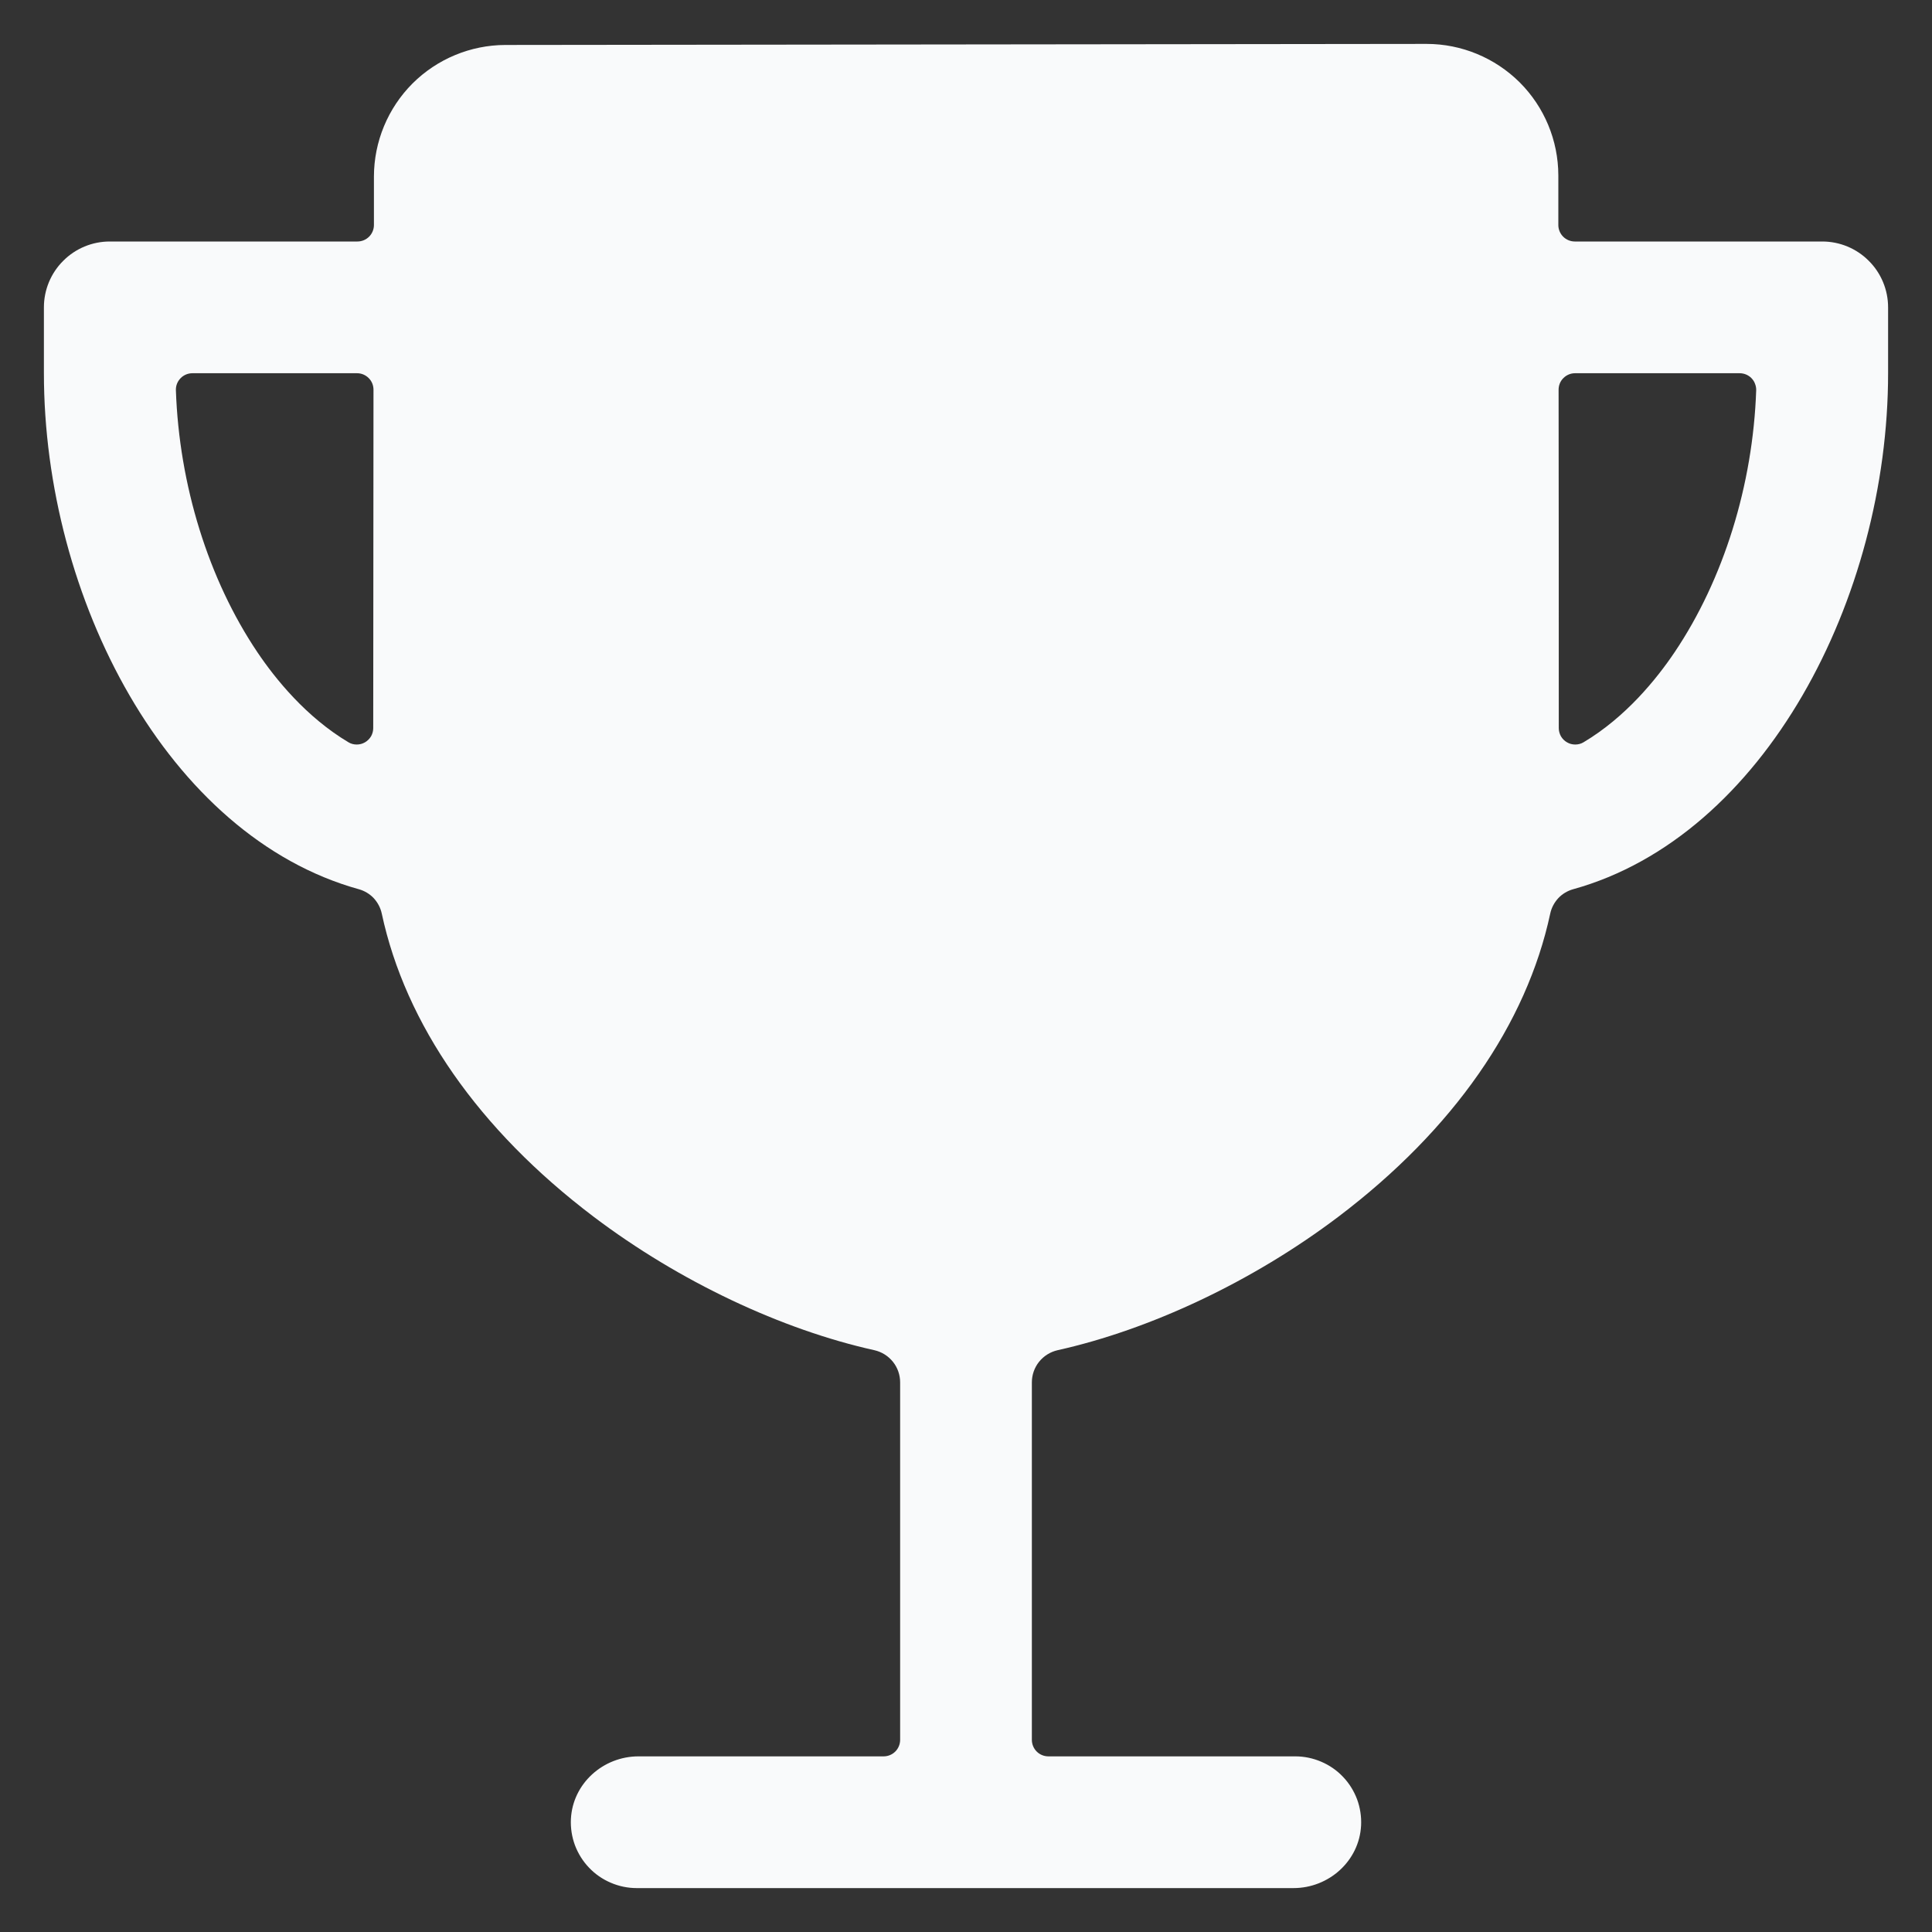 <svg width="22" height="22" viewBox="0 0 22 22" fill="none" xmlns="http://www.w3.org/2000/svg">
<rect x="0" y="0" width="22" height="22" fill="#333333" stroke="none"/>
<path d="M20.75 2.75H17.933C17.883 2.75 17.835 2.73 17.8 2.695C17.765 2.66 17.745 2.612 17.745 2.562C17.745 2.333 17.745 2.141 17.745 1.996C17.744 1.599 17.586 1.219 17.305 0.938C17.023 0.658 16.642 0.5 16.245 0.5V0.5L5.755 0.512C5.358 0.513 4.978 0.671 4.697 0.951C4.417 1.232 4.259 1.612 4.258 2.009C4.258 2.16 4.258 2.347 4.258 2.562C4.258 2.612 4.238 2.66 4.203 2.695C4.168 2.73 4.12 2.75 4.07 2.75H1.25C1.051 2.75 0.86 2.829 0.72 2.97C0.579 3.11 0.5 3.301 0.5 3.5V4.25C0.5 6.806 1.906 9.521 4.087 10.126C4.151 10.144 4.21 10.179 4.256 10.228C4.301 10.277 4.333 10.337 4.347 10.402C4.617 11.663 5.45 12.863 6.757 13.853C7.737 14.595 8.906 15.142 9.957 15.375C10.04 15.394 10.114 15.44 10.168 15.507C10.221 15.573 10.25 15.656 10.25 15.741V19.812C10.25 19.862 10.23 19.91 10.195 19.945C10.16 19.98 10.112 20 10.062 20H7.271C6.867 20 6.521 20.31 6.501 20.714C6.496 20.815 6.512 20.917 6.547 21.012C6.583 21.107 6.637 21.194 6.707 21.267C6.777 21.341 6.861 21.399 6.955 21.439C7.048 21.479 7.148 21.5 7.25 21.5H14.729C15.133 21.5 15.479 21.19 15.499 20.786C15.504 20.685 15.488 20.583 15.453 20.488C15.417 20.393 15.363 20.306 15.293 20.233C15.223 20.159 15.139 20.101 15.045 20.061C14.952 20.021 14.851 20 14.75 20H11.938C11.888 20 11.84 19.98 11.805 19.945C11.77 19.91 11.75 19.862 11.75 19.812V15.741C11.75 15.656 11.779 15.573 11.832 15.507C11.886 15.44 11.96 15.394 12.043 15.375C13.094 15.141 14.263 14.595 15.243 13.853C16.55 12.863 17.383 11.663 17.653 10.402C17.667 10.337 17.699 10.277 17.744 10.228C17.79 10.179 17.849 10.144 17.913 10.126C20.094 9.521 21.5 6.806 21.5 4.25V3.5C21.5 3.301 21.421 3.11 21.28 2.97C21.14 2.829 20.949 2.75 20.75 2.75ZM4.25 8.292C4.25 8.324 4.241 8.357 4.225 8.385C4.208 8.413 4.184 8.437 4.156 8.453C4.127 8.47 4.095 8.478 4.062 8.478C4.029 8.478 3.997 8.47 3.969 8.453C3.488 8.167 3.137 7.733 2.931 7.427C2.373 6.598 2.04 5.521 2.003 4.445C2.002 4.419 2.006 4.394 2.015 4.371C2.024 4.347 2.038 4.326 2.056 4.307C2.073 4.289 2.094 4.275 2.117 4.265C2.141 4.255 2.166 4.25 2.191 4.25H4.066C4.116 4.25 4.163 4.27 4.198 4.305C4.234 4.34 4.253 4.388 4.253 4.438C4.252 5.724 4.25 7.197 4.25 8.292ZM19.069 7.427C18.863 7.733 18.512 8.167 18.031 8.453C18.003 8.47 17.97 8.478 17.938 8.478C17.905 8.478 17.872 8.47 17.844 8.453C17.815 8.437 17.792 8.413 17.775 8.385C17.759 8.356 17.75 8.324 17.75 8.291C17.75 7.048 17.75 5.637 17.748 4.438C17.748 4.388 17.767 4.34 17.803 4.305C17.838 4.27 17.885 4.25 17.935 4.25H19.81C19.835 4.25 19.86 4.255 19.884 4.265C19.907 4.275 19.928 4.289 19.945 4.307C19.963 4.326 19.977 4.347 19.985 4.371C19.994 4.394 19.999 4.419 19.998 4.445C19.961 5.521 19.627 6.598 19.069 7.427H19.069Z" fill="#F9FAFB"/>
</svg>
